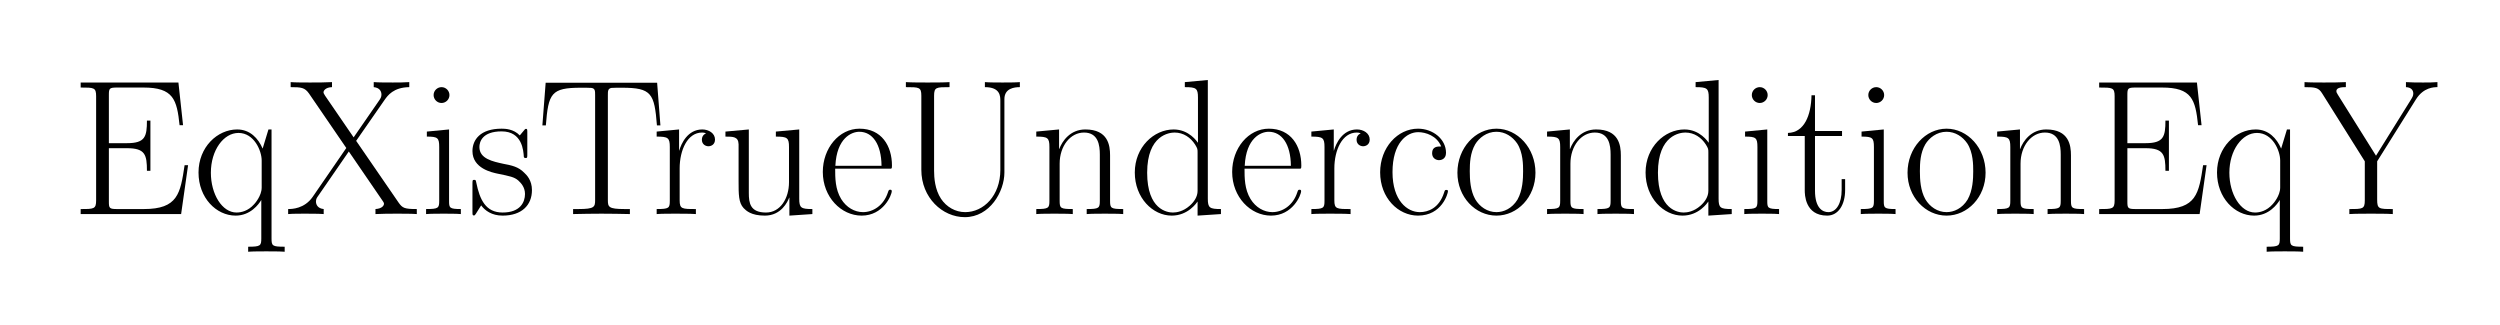 <?xml version="1.0" ?><!DOCTYPE svg  PUBLIC '-//W3C//DTD SVG 1.1//EN'  'http://www.w3.org/Graphics/SVG/1.1/DTD/svg11.dtd'><svg height="52.648" viewBox="101.455 78.933 404.409 52.648" width="404.409" xmlns="http://www.w3.org/2000/svg" xmlns:xlink="http://www.w3.org/1999/xlink"><defs><path d="M381 235h-290c0 -47 0 -106 31 -157c27 -44 70 -68 113 -68c52 0 107 34 129 102c4 12 5 14 12 14c2 0 8 0 8 -7c0 -21 -44 -127 -156 -127c-106 0 -201 96 -201 226c0 123 84 224 190 224c114 0 168 -89 168 -191c0 -10 0 -12 -4 -16zM92 250h239 c-1 112 -47 176 -115 176c-40 0 -117 -32 -124 -176z" id="6515"/><path d="M365 379l220 -320c20 -28 30 -33 94 -33v-26c-24 2 -74 2 -100 2c-33 0 -82 0 -114 -2v26c35 2 44 19 44 27c0 3 0 6 -8 17l-174 254l-160 -232c-5 -7 -10 -14 -10 -27c0 -16 9 -36 40 -39v-26c-25 2 -72 2 -99 2c-24 0 -62 0 -85 -2v26c19 0 84 1 127 63l174 253 l-193 282c-22 31 -40 33 -95 33v26c24 -2 74 -2 100 -2c33 0 82 0 114 2v-26c-33 -1 -44 -18 -44 -27c0 -3 1 -6 8 -17l148 -216l132 191c7 10 12 18 12 30c0 16 -8 36 -40 39v26c25 -2 66 -2 99 -2c24 0 62 0 85 2v-26c-82 -1 -112 -44 -127 -65z" id="5815"/><path d="M579 594l-201 -321v-198c0 -49 9 -49 81 -49v-26c-29 2 -82 2 -113 2s-83 0 -112 -2v26c69 0 80 0 80 45v202l-221 352c-18 29 -34 32 -91 32v26c24 -2 74 -2 100 -2c33 0 82 0 114 2v-26c-14 0 -49 0 -49 -20c0 -7 1 -8 8 -20l197 -315l180 289c8 13 13 21 13 33 c0 19 -13 32 -38 33v26c24 -2 64 -2 89 -2s51 0 74 2v-26c-18 0 -72 -1 -111 -63z" id="5915"/><path d="M622 680l17 -221h-18c-13 166 -28 195 -181 195c-18 0 -47 0 -55 -1c-18 -4 -18 -16 -18 -38v-542c0 -36 3 -47 86 -47h28v-26c-48 1 -98 2 -147 2s-99 -1 -147 -2v26h28c83 0 86 11 86 47v542c0 23 0 35 -19 38c-8 1 -37 1 -55 1c-154 0 -168 -29 -181 -195h-18l17 221 h577z" id="5415"/><path d="M349 350c-22 55 -80 74 -119 74c-59 0 -133 -55 -133 -207c0 -148 77 -207 141 -207c43 0 100 20 126 101c4 13 5 14 12 14s8 -3 8 -7c0 -11 -31 -126 -155 -126c-102 0 -196 91 -196 224c0 128 90 226 196 226c77 0 145 -54 145 -125c0 -35 -29 -38 -36 -38 c-13 0 -36 8 -36 36c0 35 28 35 47 35z" id="6315"/><path d="M294 427l121 11v-358c0 -48 9 -54 68 -54v-26l-119 -8v93h-1c-8 -21 -41 -93 -126 -93c-72 0 -97 26 -110 39c-26 28 -26 71 -26 138v192c-1 40 -28 40 -68 40v26l121 11v-329c0 -52 7 -101 89 -101c74 0 119 73 119 157v182c0 48 -9 54 -68 54v26z" id="7515"/><path d="M151 404v-283c0 -91 40 -111 69 -111c42 0 69 46 69 115v56h18v-57c0 -74 -34 -132 -93 -132c-116 0 -116 112 -116 131v281h-87v16c85 2 120 92 122 195h18v-185h140v-26h-140z" id="7415"/><path d="M540 229v356c0 25 0 72 -80 72v26c23 -2 66 -2 91 -2s67 0 90 2v-26c-29 0 -80 -6 -80 -62v-380c0 -98 -75 -231 -205 -231c-116 0 -225 101 -225 245v383c0 45 -11 45 -80 45v26c29 -2 82 -2 113 -2s84 0 113 2v-26c-69 0 -80 0 -80 -45v-388c0 -35 4 -97 36 -145 c28 -42 74 -69 125 -69c95 0 182 85 182 219z" id="5515"/><path d="M150 236v-165c0 -45 12 -45 84 -45v-26c-27 2 -78 2 -107 2c-26 0 -72 0 -96 -2v26c64 0 68 5 68 43v278c0 48 -9 54 -68 54v26l116 11v-109h1c10 35 43 109 119 109c34 0 66 -20 66 -52c0 -28 -22 -35 -34 -35c-15 0 -34 10 -34 34c0 26 22 33 22 33c-7 3 -14 4 -21 4 c-75 0 -116 -90 -116 -186z" id="7215"/><path d="M155 616c0 -23 -19 -41 -41 -41c-23 0 -41 19 -41 41c0 23 19 41 41 41c23 0 41 -19 41 -41zM38 427l115 11v-370c0 -36 2 -42 61 -42v-26c-23 2 -64 2 -88 2c-25 0 -68 0 -92 -2v26c64 0 68 5 68 43v278c0 48 -8 54 -64 54v26z" id="6915"/><path d="M292 683l119 11v-614c0 -48 9 -54 68 -54v-26l-121 -8v73c-5 -7 -49 -73 -134 -73c-98 0 -191 92 -191 223c0 132 99 223 201 223c81 0 122 -64 126 -69v234c0 48 -9 54 -68 54v26zM358 120v198c0 18 0 21 -13 42c-23 36 -60 62 -106 62c-26 0 -142 -12 -142 -208 c0 -191 104 -206 133 -206c19 0 53 5 87 35c23 20 41 47 41 77z" id="6415"/><path d="M309 422v-112c0 -17 0 -20 -9 -20c-3 0 -8 1 -9 6c-2 32 -8 132 -115 132c-101 0 -115 -55 -115 -81c0 -61 70 -75 125 -87c42 -8 77 -15 107 -46c13 -12 40 -39 40 -90c0 -78 -53 -132 -152 -132c-56 0 -91 26 -111 53c-6 -10 -21 -34 -27 -43c-5 -8 -6 -9 -11 -9 c-6 0 -7 1 -7 19v144c0 20 1 21 9 21s8 -1 11 -15c18 -88 49 -154 136 -154c92 0 116 54 116 96c0 36 -22 58 -35 70c-21 18 -43 22 -106 35c-29 6 -131 27 -131 117c0 58 40 116 151 116c17 0 62 -1 94 -35c3 4 12 14 15 18c12 15 13 16 17 16c6 0 7 -1 7 -19z" id="7315"/><path d="M415 304v-235c0 -39 4 -43 68 -43v-26c-24 2 -69 2 -95 2s-70 0 -94 -2v26c64 0 68 5 68 43v239c0 48 -8 114 -82 114c-70 0 -126 -69 -126 -161v-192c0 -39 4 -43 68 -43v-26c-24 2 -69 2 -95 2s-70 0 -94 -2v26c64 0 68 5 68 43v278c0 48 -9 54 -68 54v26l118 11v-101 h1c15 40 56 101 135 101c118 0 128 -83 128 -134z" id="6e15"/><path d="M607 253l-36 -253h-520v26c69 0 80 0 80 45v539c0 45 -11 45 -80 45v26h506l24 -221h-18c-14 133 -32 195 -187 195h-137c-40 0 -42 -5 -42 -39v-249h94c94 0 103 34 103 117h18v-260h-18c0 83 -9 117 -103 117h-94v-276c0 -34 2 -39 42 -39h139c176 0 189 80 211 227h18 z" id="4515"/><path d="M431 214c0 -126 -93 -222 -202 -222s-202 96 -202 222c0 128 93 228 202 228s202 -100 202 -228zM229 10c38 0 81 19 109 65c27 48 29 108 29 147c0 31 0 97 -31 144c-24 35 -62 60 -107 60c-51 0 -90 -32 -110 -65c-26 -45 -28 -97 -28 -139c0 -44 3 -100 28 -145 c23 -39 63 -67 110 -67z" id="6f15"/><path d="M411 438v-564c0 -39 4 -43 68 -43v-26c-24 2 -69 2 -95 2s-70 0 -94 -2v26c64 0 68 5 68 43v199c-13 -22 -56 -81 -133 -81c-100 0 -192 92 -192 223c0 132 98 223 200 223c67 0 109 -46 132 -99l30 99h16zM360 137v140c0 52 -40 143 -120 143c-77 0 -143 -89 -143 -206 c0 -111 58 -206 133 -206c24 0 60 8 91 43c3 3 39 43 39 86z" id="7115"/></defs><g transform="scale(1.25)"><g transform="scale(0.025,-0.025)"><g transform="translate(3613.135,-3633.954)"><use xlink:href="#4515"/><use x="628" xlink:href="#7115"/><use x="1112" xlink:href="#5815"/><use x="1805" xlink:href="#6915"/><use x="2054" xlink:href="#7315"/><use x="2413" xlink:href="#5415"/><use x="3001.634" xlink:href="#7215"/><use x="3355.634" xlink:href="#7515"/><use x="3865.634" xlink:href="#6515"/><use x="4271.634" xlink:href="#5515"/><use x="4964.634" xlink:href="#6e15"/><use x="5474.634" xlink:href="#6415"/><use x="5984.634" xlink:href="#6515"/><use x="6390.634" xlink:href="#7215"/><use x="6744.634" xlink:href="#6315"/><use x="7150.634" xlink:href="#6f15"/><use x="7608.634" xlink:href="#6e15"/><use x="8118.634" xlink:href="#6415"/><use x="8628.634" xlink:href="#6915"/><use x="8877.634" xlink:href="#7415"/><use x="9231.634" xlink:href="#6915"/><use x="9480.634" xlink:href="#6f15"/><use x="9938.634" xlink:href="#6e15"/><use x="10448.634" xlink:href="#4515"/><use x="11076.634" xlink:href="#7115"/><use x="11560.634" xlink:href="#5915"/></g></g></g></svg>